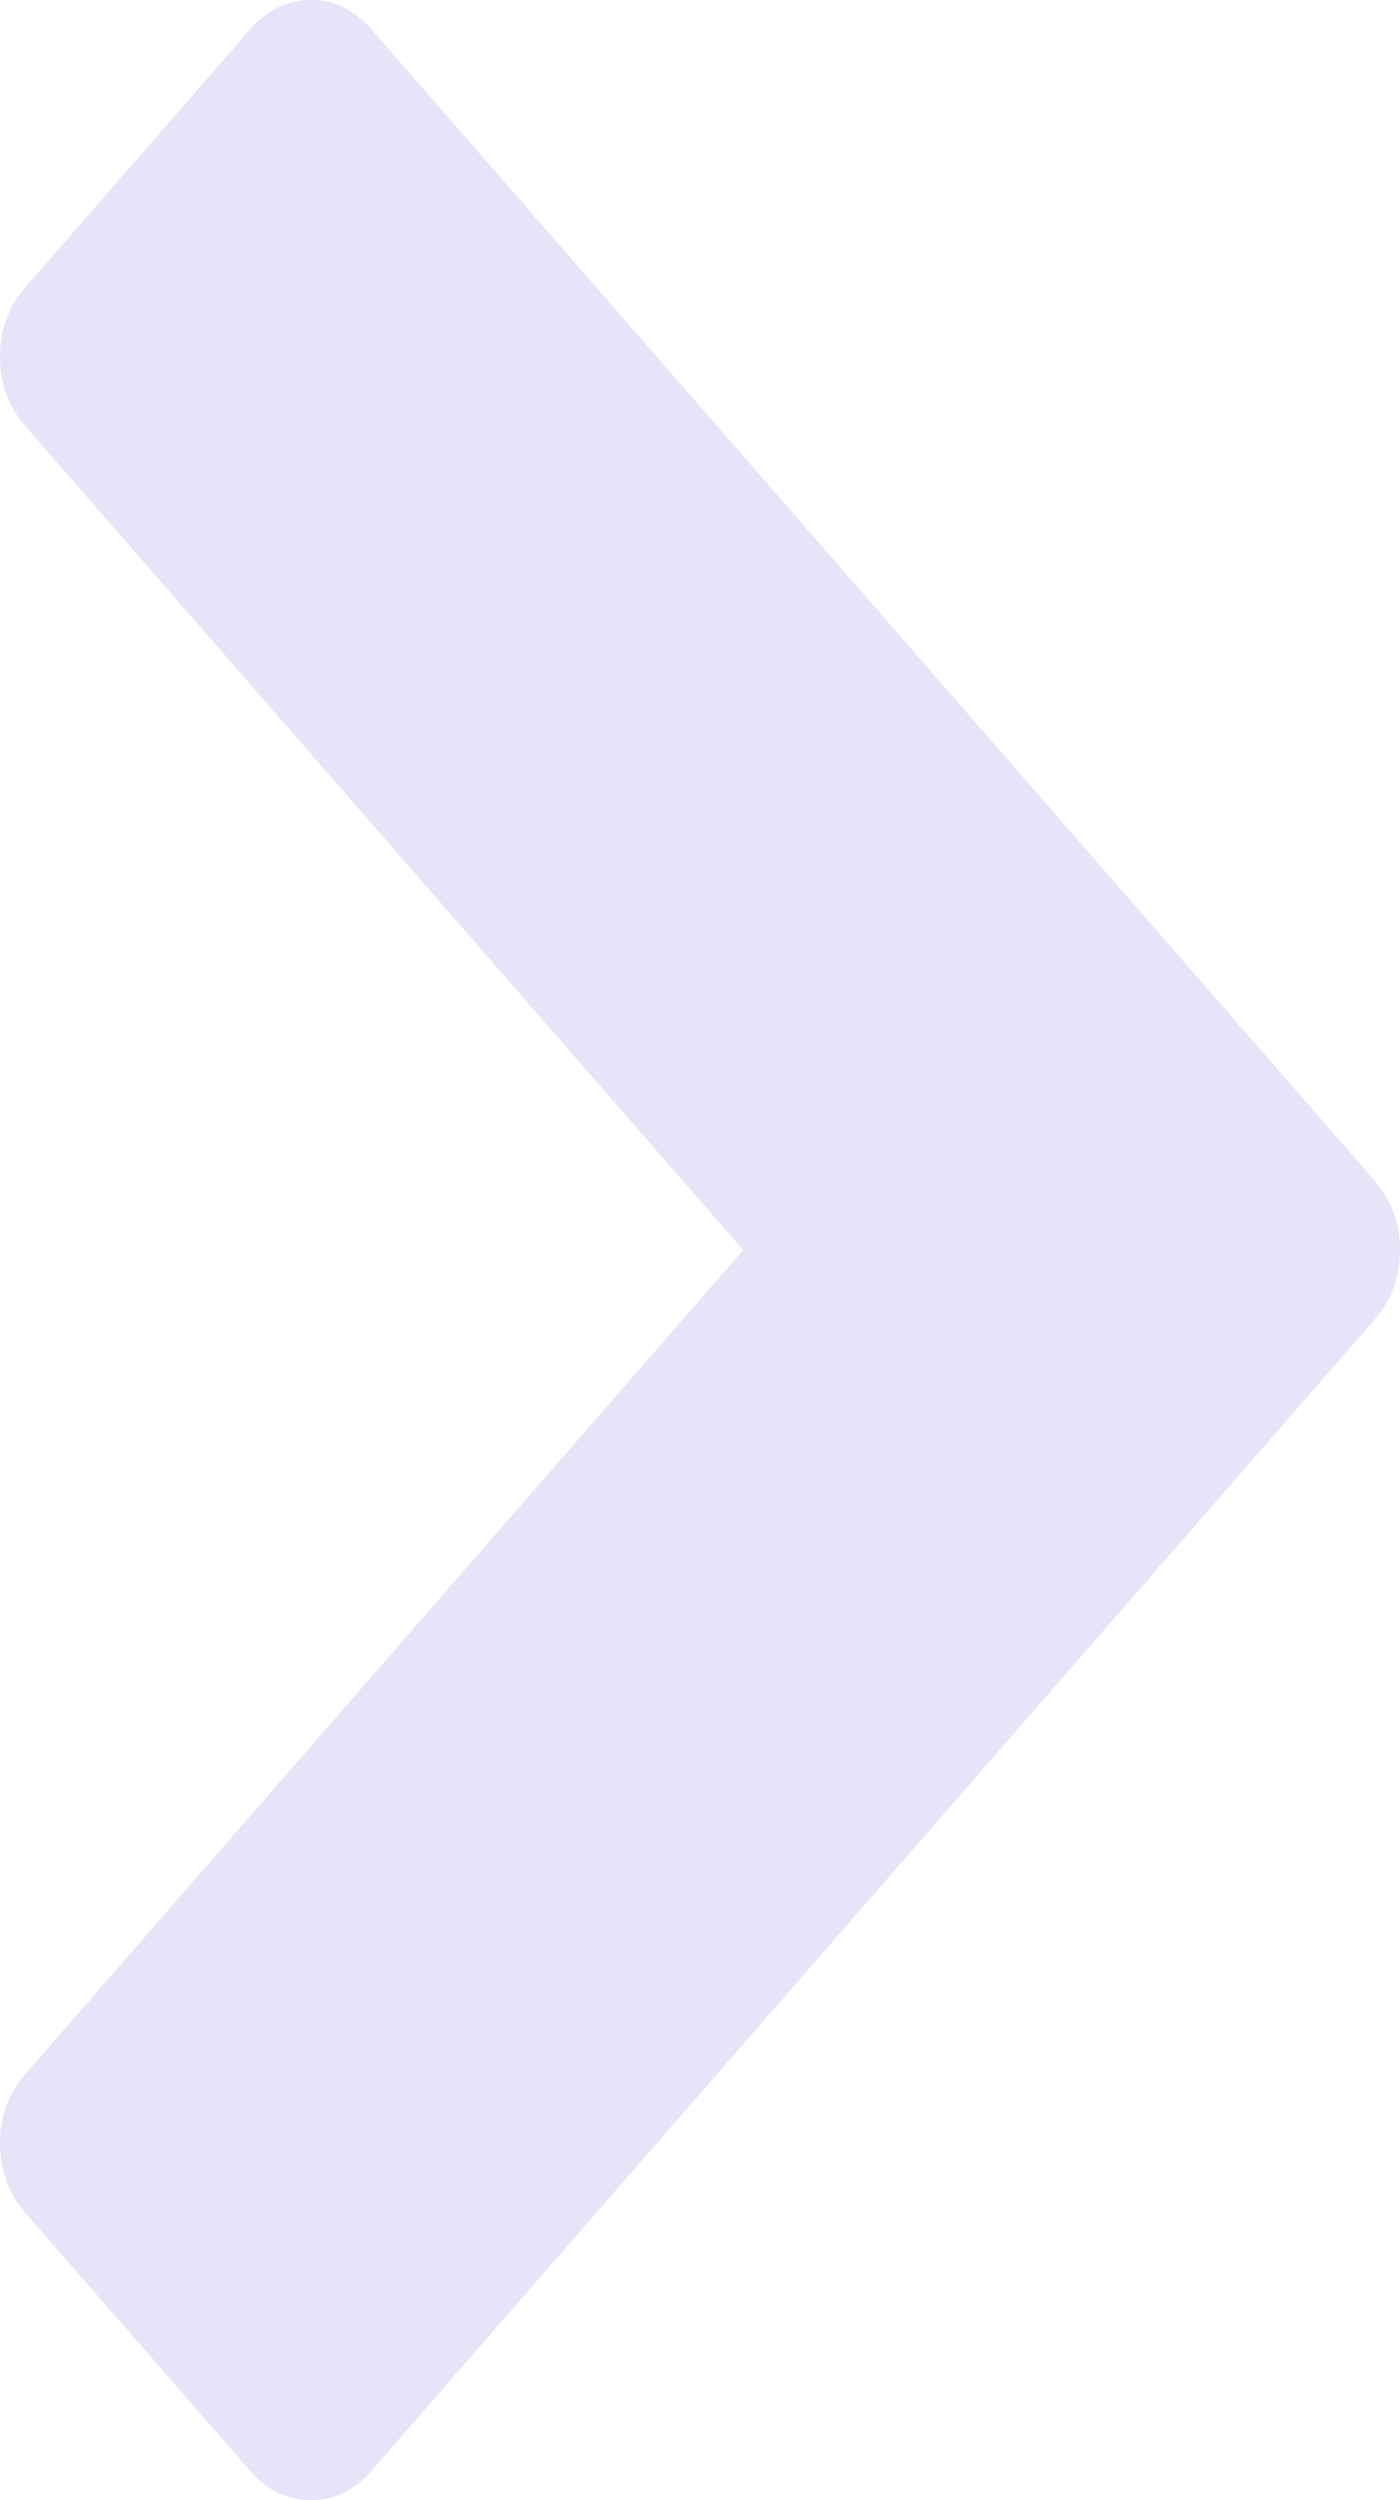 ﻿<?xml version="1.0" encoding="utf-8"?>
<svg version="1.1" xmlns:xlink="http://www.w3.org/1999/xlink" width="14px" height="25px" xmlns="http://www.w3.org/2000/svg">
  <g transform="matrix(1 0 0 1 -531 -31 )">
    <path d="M 14 12.5  C 14 12.769  13.914 13.001  13.743 13.198  L 3.716 24.705  C 3.545 24.902  3.342 25  3.108 25  C 2.874 25  2.671 24.902  2.5 24.705  L 0.257 22.131  C 0.086 21.934  0 21.702  0 21.433  C 0 21.164  0.086 20.932  0.257 20.735  L 7.432 12.5  L 0.257 4.265  C 0.086 4.068  0 3.836  0 3.567  C 0 3.298  0.086 3.066  0.257 2.869  L 2.5 0.295  C 2.671 0.098  2.874 0  3.108 0  C 3.342 0  3.545 0.098  3.716 0.295  L 13.743 11.802  C 13.914 11.999  14 12.231  14 12.5  Z " fill-rule="nonzero" fill="#e5e4f8" stroke="none" transform="matrix(1 0 0 1 531 31 )" />
  </g>
</svg>